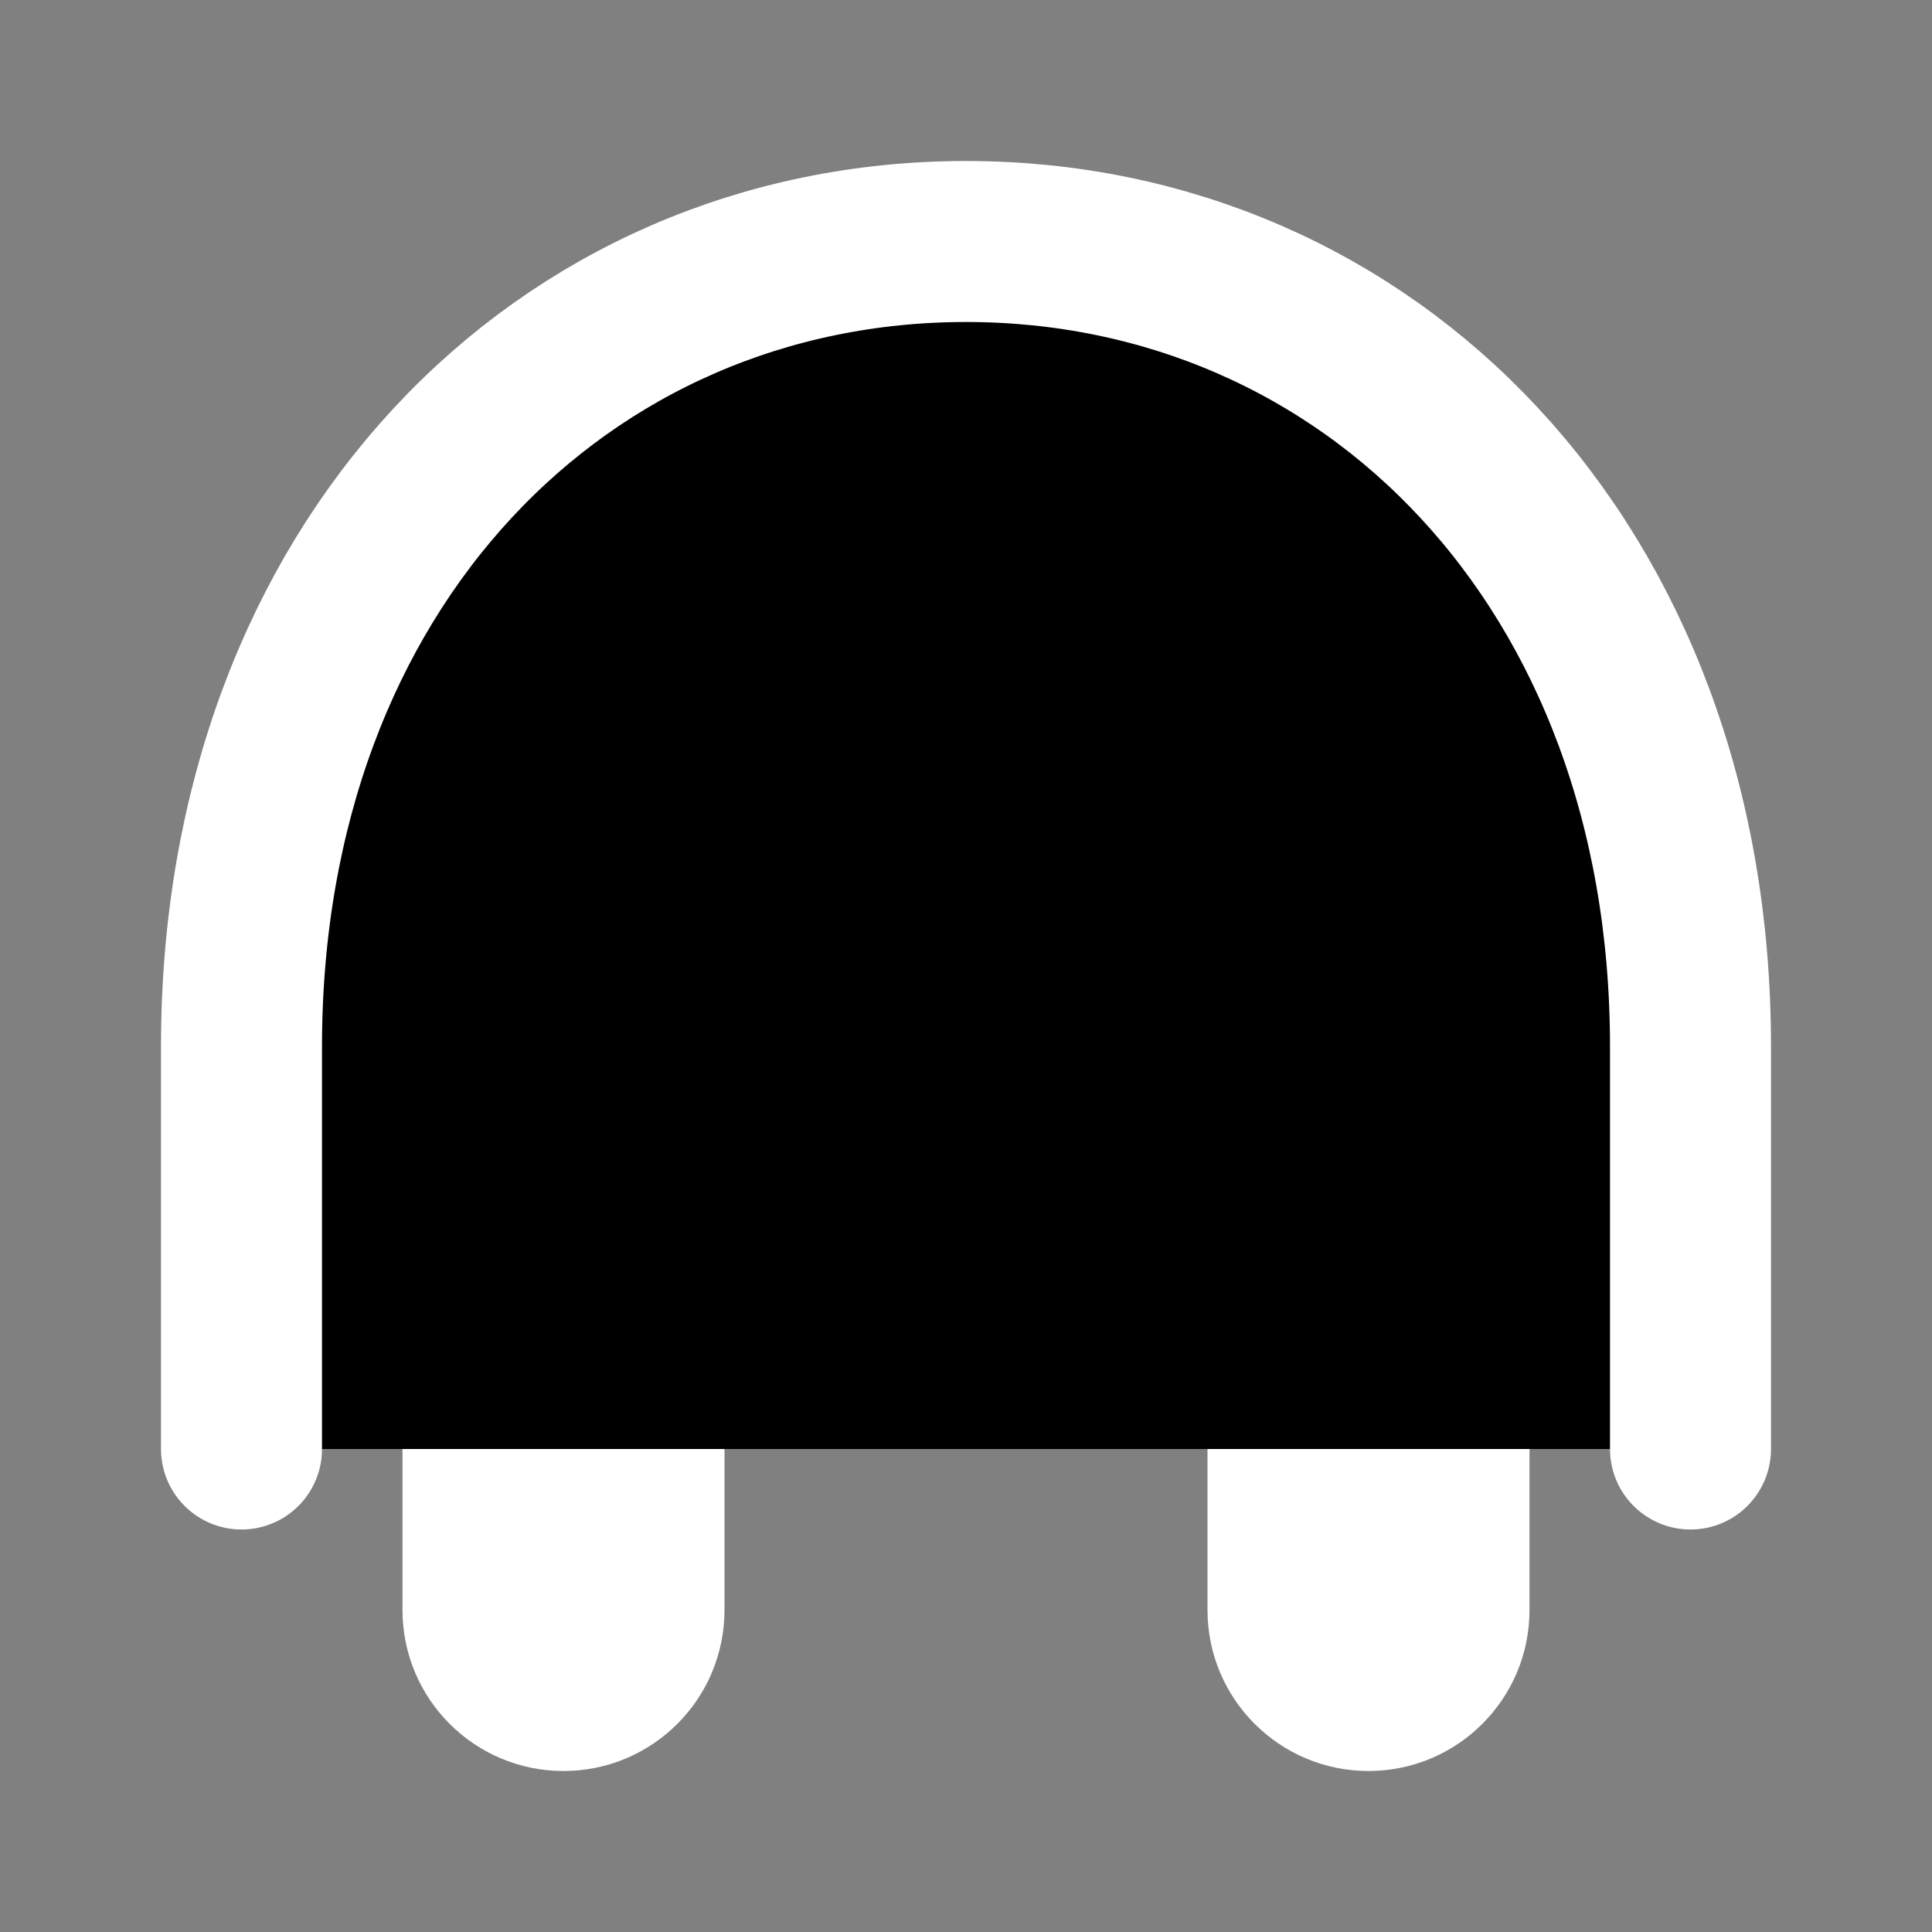 <svg width="24" height="24" viewBox="0 0 24 24" xmlns="http://www.w3.org/2000/svg">
<rect x="0" y="0" width="24" height="24" fill="#808080" stroke="none"/>
<path d="M19 15C19 13.895 18.105 13 17 13C15.895 13 15 13.895 15 15V20C15 21.105 15.895 22 17 22C18.105 22 19 21.105 19 20V15Z" fill="#FFFFFF"/>
<path d="M9 15C9 13.895 8.105 13 7 13C5.895 13 5 13.895 5 15V20C5 21.105 5.895 22 7 22C8.105 22 9 21.105 9 20V15Z" fill="#FFFFFF"/>
<path d="M21 18V13C21 7 17 3 12 3C7 3 3 7 3 13C3 13.125 3 18 3 18"  stroke="#FFFFFF" stroke-width="2" stroke-linecap="round" stroke-linejoin="round"/>
</svg>
